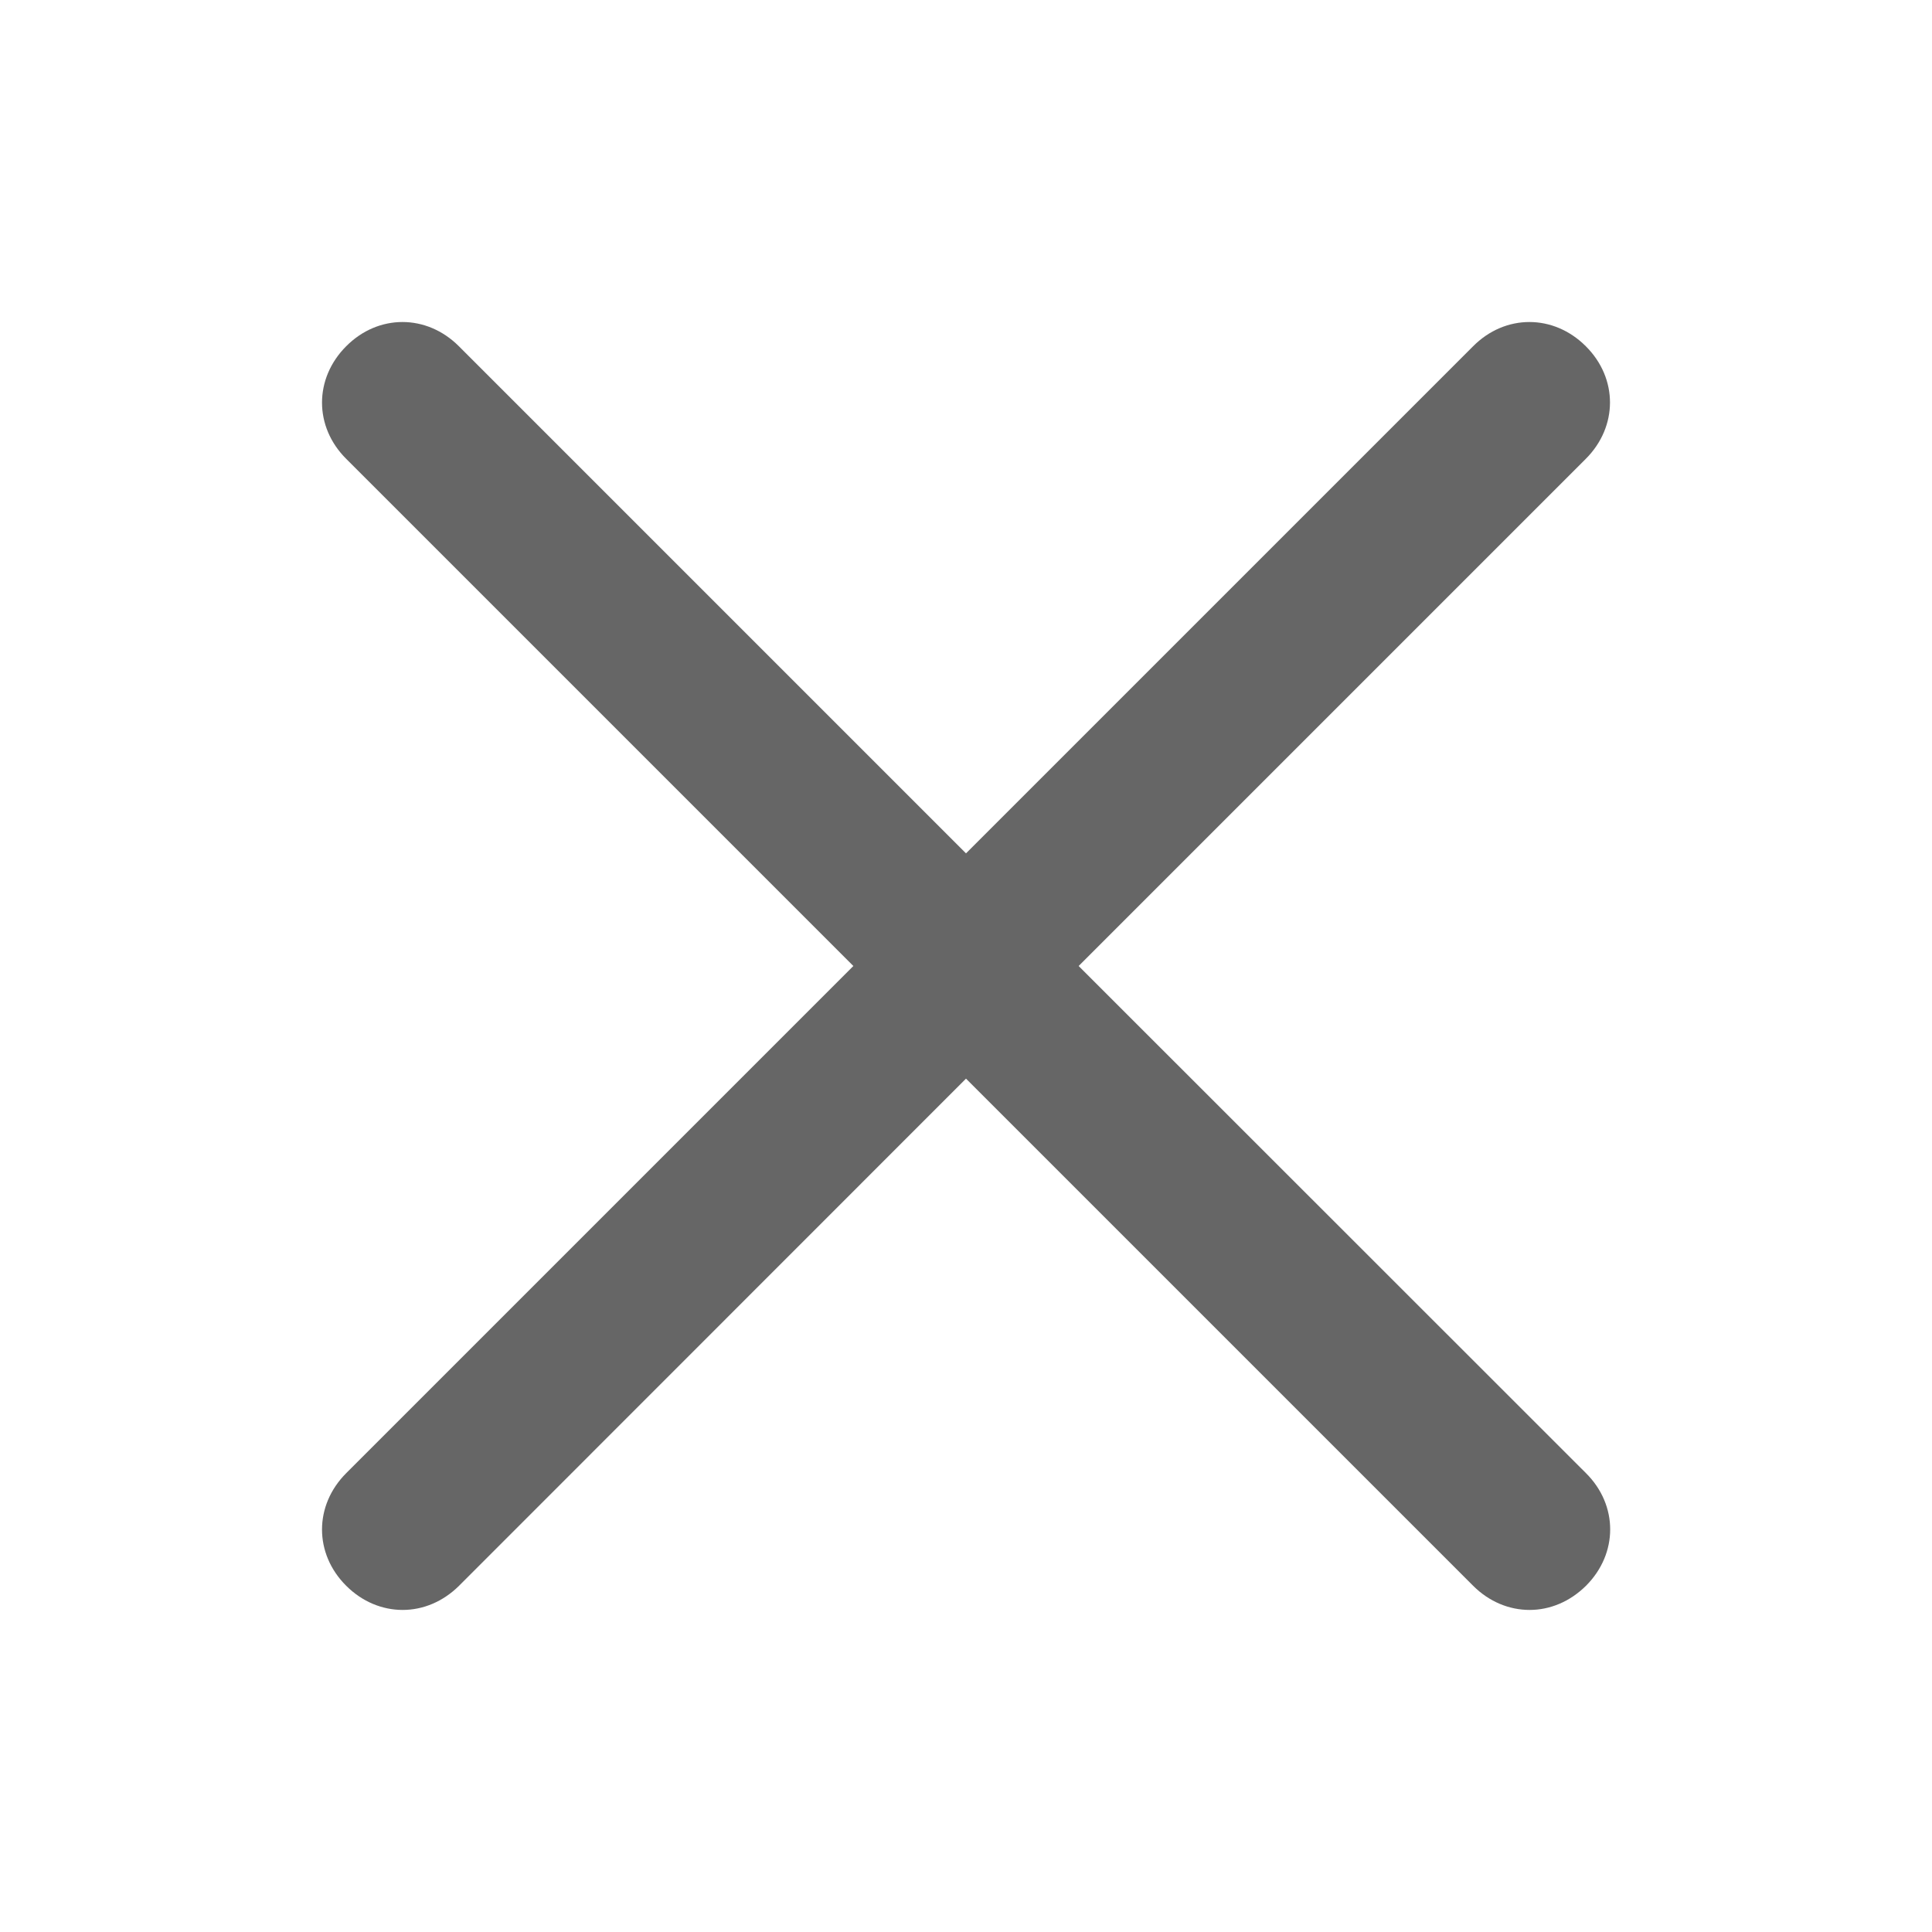 <svg xmlns="http://www.w3.org/2000/svg" viewBox="0 0 1024 1024" version="1.1"><path d="M571.7 512l268.8-268.8c17.1-17.1 17.1-42.7 0-59.7-17.1-17.1-42.7-17.1-59.7 0L512 452.3 243.2 183.5c-17.1-17.1-42.7-17.1-59.7 0-17.1 17.1-17.1 42.7 0 59.7L452.3 512 183.5 780.8c-17.1 17.1-17.1 42.7 0 59.7 8.5 8.5 19.2 12.8 29.9 12.8s21.3-4.3 29.9-12.8L512 571.7l268.8 268.8c8.5 8.5 19.2 12.8 29.9 12.8s21.3-4.3 29.9-12.8c17.1-17.1 17.1-42.7 0-59.7L571.7 512z" fill="#666666" p-id="2084"></path></svg>